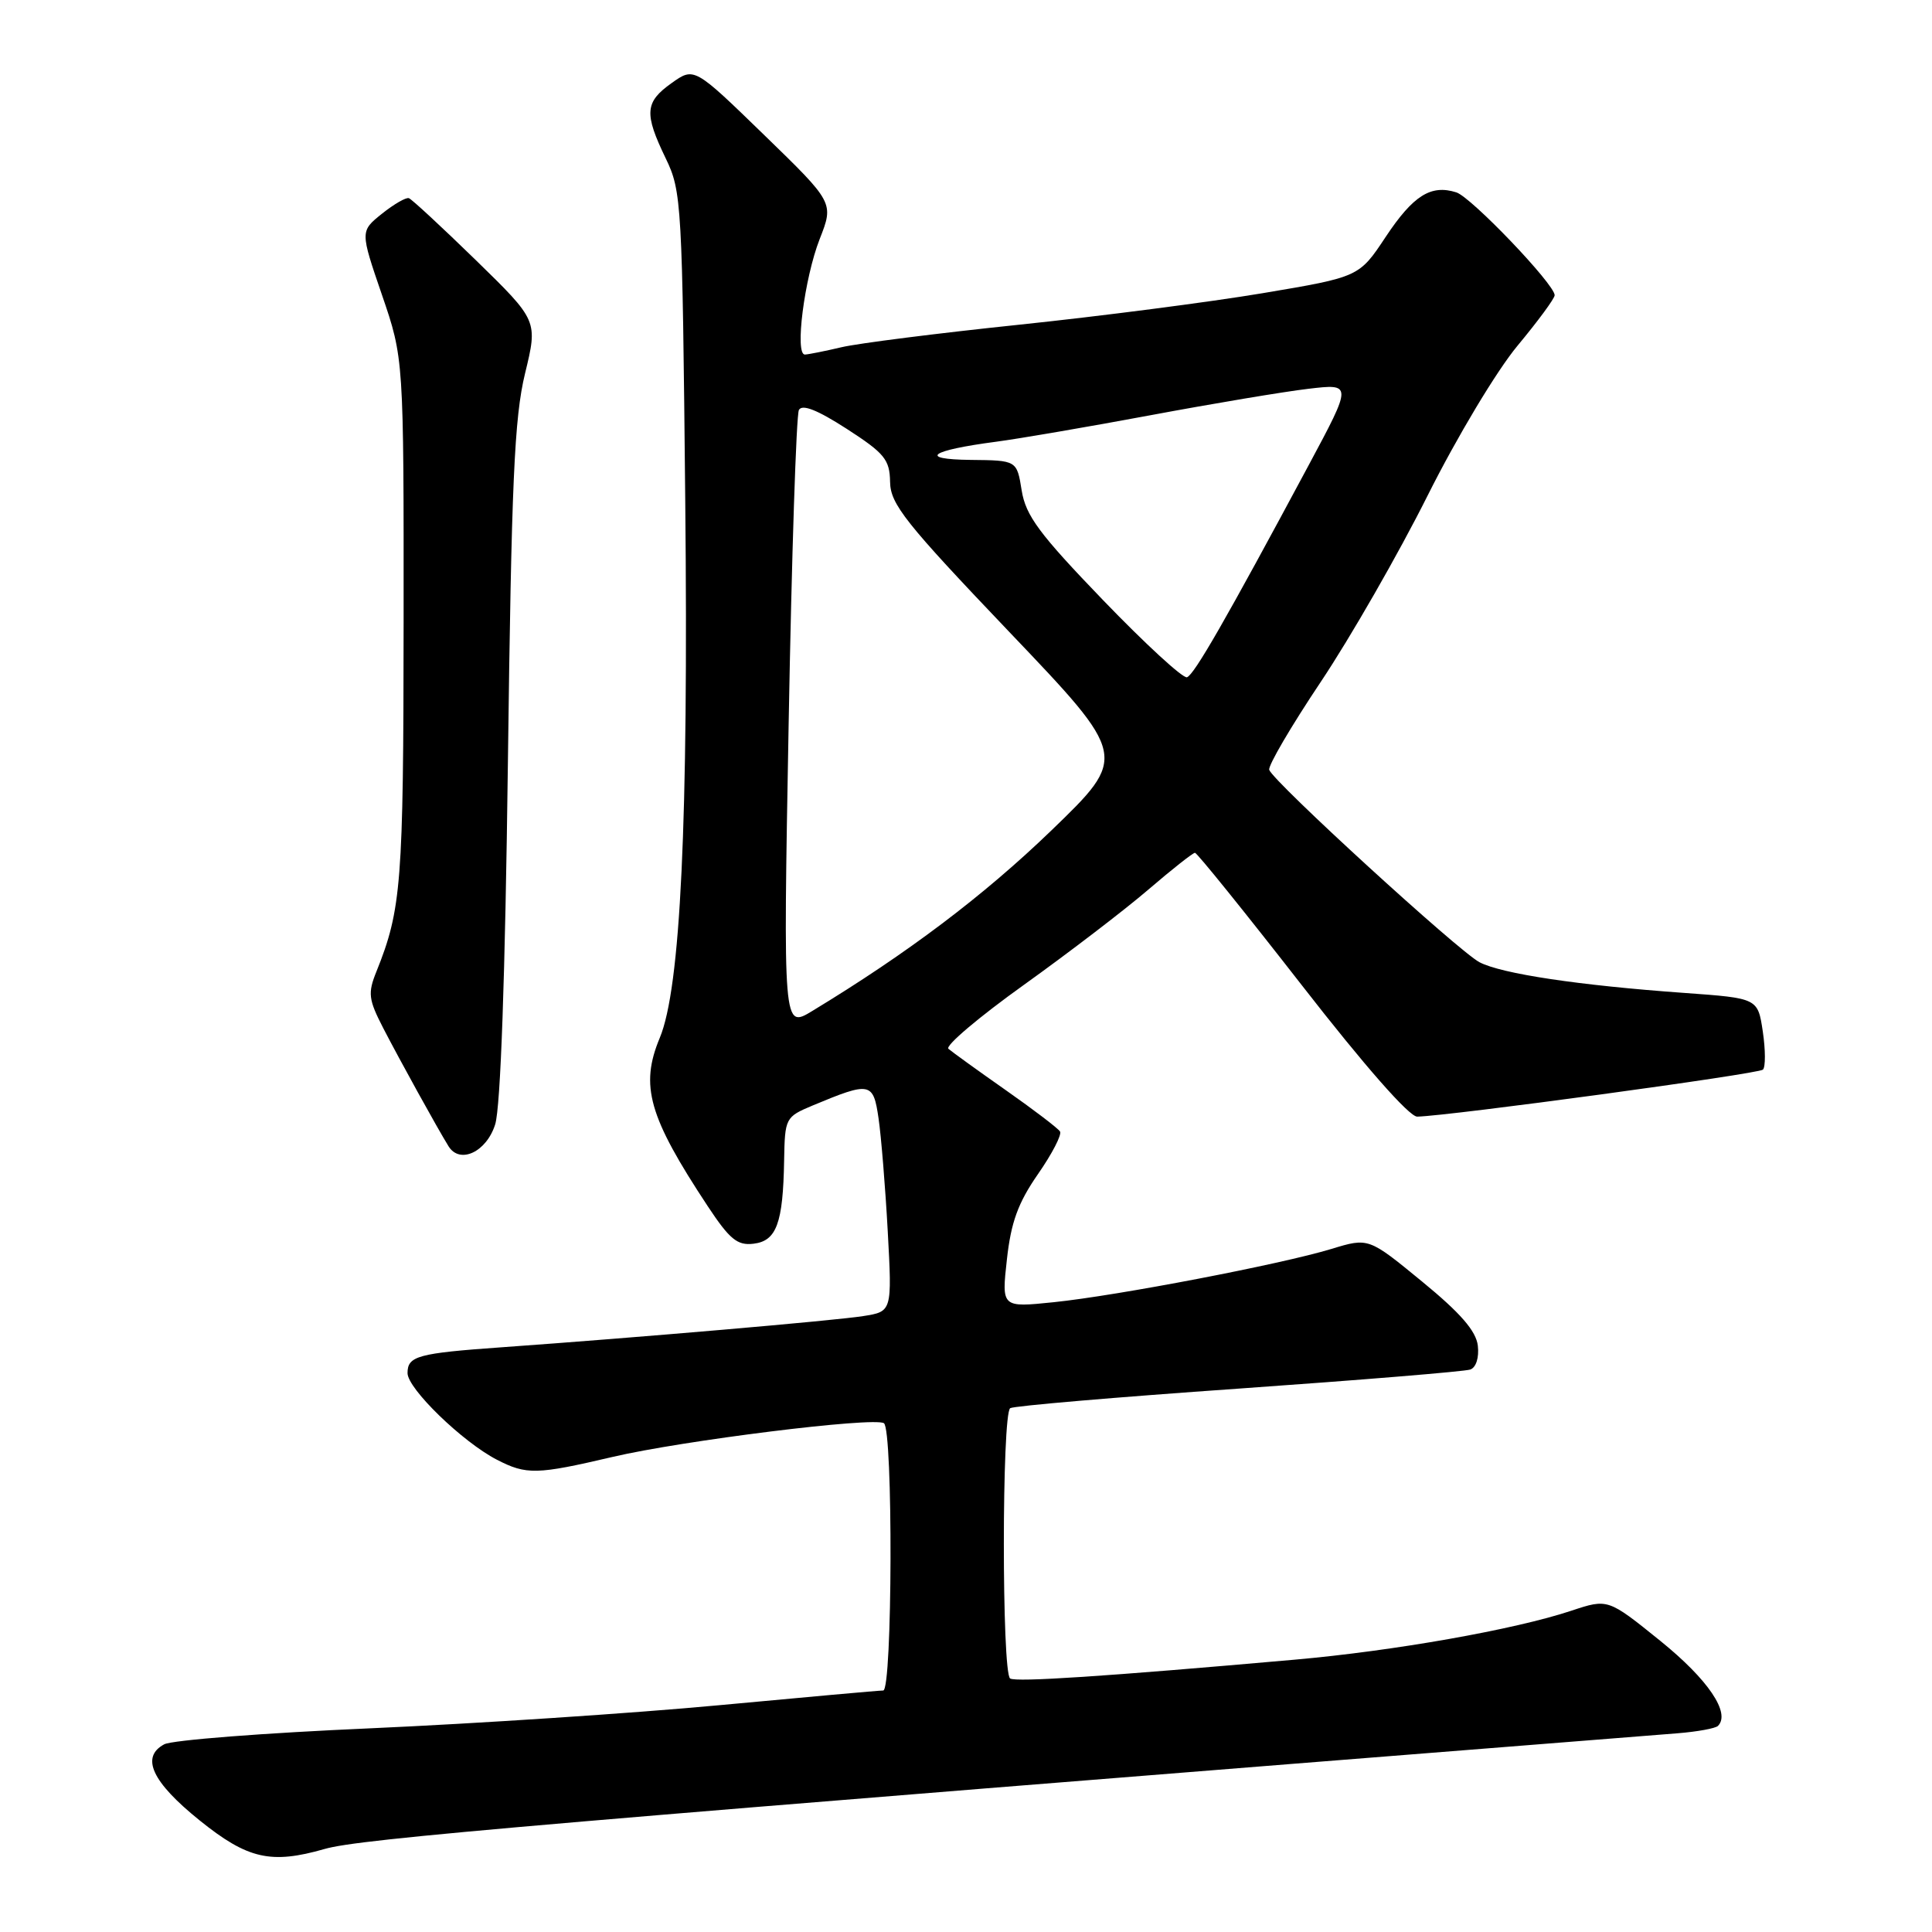 <?xml version="1.0" encoding="UTF-8" standalone="no"?>
<!DOCTYPE svg PUBLIC "-//W3C//DTD SVG 1.1//EN" "http://www.w3.org/Graphics/SVG/1.1/DTD/svg11.dtd" >
<svg xmlns="http://www.w3.org/2000/svg" xmlns:xlink="http://www.w3.org/1999/xlink" version="1.1" viewBox="0 0 256 256">
 <g >
 <path fill="currentColor"
d=" M 43.01 245.00 C 47.74 243.64 69.97 241.74 222.27 229.67 C 224.90 229.46 227.31 229.02 227.64 228.69 C 229.34 226.99 226.34 222.55 220.02 217.44 C 213.06 211.82 213.06 211.82 208.21 213.43 C 200.69 215.93 184.69 218.76 171.50 219.92 C 146.39 222.14 134.67 222.91 133.85 222.41 C 132.73 221.72 132.74 187.28 133.86 186.59 C 134.34 186.29 147.95 185.13 164.11 184.00 C 180.28 182.86 194.09 181.73 194.82 181.47 C 195.59 181.20 196.00 179.89 195.82 178.31 C 195.59 176.36 193.52 173.98 188.42 169.80 C 181.34 163.99 181.34 163.99 176.42 165.49 C 169.75 167.52 148.08 171.68 139.61 172.55 C 132.71 173.26 132.71 173.26 133.42 166.88 C 133.96 161.96 134.90 159.38 137.52 155.60 C 139.40 152.90 140.72 150.35 140.46 149.93 C 140.20 149.51 136.95 147.03 133.24 144.43 C 129.53 141.83 126.13 139.37 125.67 138.97 C 125.22 138.57 129.72 134.76 135.67 130.50 C 141.63 126.23 149.05 120.55 152.17 117.87 C 155.29 115.19 158.07 113.00 158.34 113.00 C 158.61 113.00 164.96 120.87 172.46 130.50 C 180.85 141.29 186.74 147.98 187.79 147.96 C 192.19 147.85 233.04 142.30 233.60 141.73 C 233.95 141.38 233.94 139.11 233.58 136.68 C 232.92 132.27 232.92 132.27 223.21 131.57 C 209.21 130.57 198.96 129.03 196.04 127.50 C 193.28 126.05 168.70 103.57 168.18 102.01 C 168.00 101.48 171.07 96.24 175.01 90.35 C 178.94 84.47 185.31 73.37 189.15 65.70 C 193.06 57.89 198.32 49.13 201.07 45.82 C 203.78 42.56 206.00 39.55 206.00 39.12 C 206.00 37.67 194.95 26.12 192.97 25.49 C 189.60 24.42 187.26 25.90 183.61 31.39 C 180.09 36.70 180.09 36.70 167.30 38.85 C 160.26 40.03 145.72 41.91 135.00 43.03 C 124.28 44.15 113.70 45.49 111.50 46.01 C 109.30 46.53 107.12 46.96 106.66 46.98 C 105.28 47.02 106.58 36.88 108.61 31.68 C 110.50 26.86 110.50 26.86 101.24 17.87 C 91.98 8.88 91.98 8.88 88.99 11.01 C 85.44 13.53 85.33 15.02 88.22 21.00 C 90.32 25.35 90.41 26.87 90.80 66.50 C 91.23 108.98 90.18 130.93 87.42 137.53 C 84.78 143.87 85.94 147.95 93.76 159.80 C 96.68 164.22 97.70 165.06 99.84 164.80 C 102.89 164.44 103.76 162.10 103.90 153.76 C 104.00 148.13 104.07 148.00 107.69 146.48 C 115.32 143.30 115.71 143.37 116.41 148.17 C 116.76 150.55 117.31 157.29 117.63 163.14 C 118.21 173.79 118.21 173.79 114.36 174.39 C 110.58 174.99 84.30 177.25 66.50 178.52 C 55.35 179.31 54.00 179.68 54.00 181.94 C 54.00 184.00 61.27 191.06 65.84 193.42 C 69.76 195.44 71.09 195.41 81.17 193.05 C 90.42 190.88 115.75 187.73 117.12 188.58 C 118.35 189.34 118.26 224.00 117.03 224.00 C 116.49 224.00 106.70 224.88 95.28 225.95 C 83.85 227.02 63.06 228.39 49.08 229.01 C 35.09 229.62 22.80 230.57 21.76 231.13 C 18.60 232.82 20.14 236.13 26.45 241.21 C 32.82 246.34 35.89 247.04 43.01 245.00 Z  M 65.61 149.00 C 66.33 146.76 66.94 129.43 67.30 101.00 C 67.77 63.89 68.15 55.34 69.57 49.49 C 71.27 42.49 71.27 42.49 63.07 34.49 C 58.56 30.10 54.56 26.39 54.18 26.26 C 53.81 26.12 52.20 27.05 50.61 28.32 C 47.72 30.64 47.72 30.64 50.61 39.07 C 53.50 47.50 53.50 47.50 53.48 82.50 C 53.46 117.09 53.19 120.49 49.88 128.73 C 48.72 131.60 48.82 132.42 50.78 136.23 C 52.96 140.45 57.95 149.49 59.43 151.88 C 60.92 154.30 64.45 152.66 65.61 149.00 Z  M 104.50 95.90 C 104.90 73.68 105.51 54.97 105.86 54.32 C 106.30 53.52 108.31 54.32 112.19 56.82 C 117.22 60.07 117.89 60.89 117.94 63.86 C 117.99 66.81 119.95 69.28 133.73 83.73 C 149.47 100.23 149.47 100.23 139.30 110.05 C 130.33 118.70 120.25 126.31 107.63 133.96 C 103.77 136.31 103.77 136.31 104.50 95.90 Z  M 146.17 79.53 C 137.70 70.74 135.92 68.33 135.38 65.00 C 134.74 61.00 134.74 61.00 128.62 60.94 C 121.57 60.86 123.23 59.68 132.00 58.53 C 135.03 58.13 144.25 56.55 152.50 55.01 C 160.75 53.47 170.13 51.90 173.35 51.52 C 179.20 50.83 179.20 50.83 173.39 61.67 C 162.40 82.17 158.23 89.42 157.28 89.74 C 156.75 89.92 151.75 85.32 146.17 79.53 Z "/>
</g>
</svg>